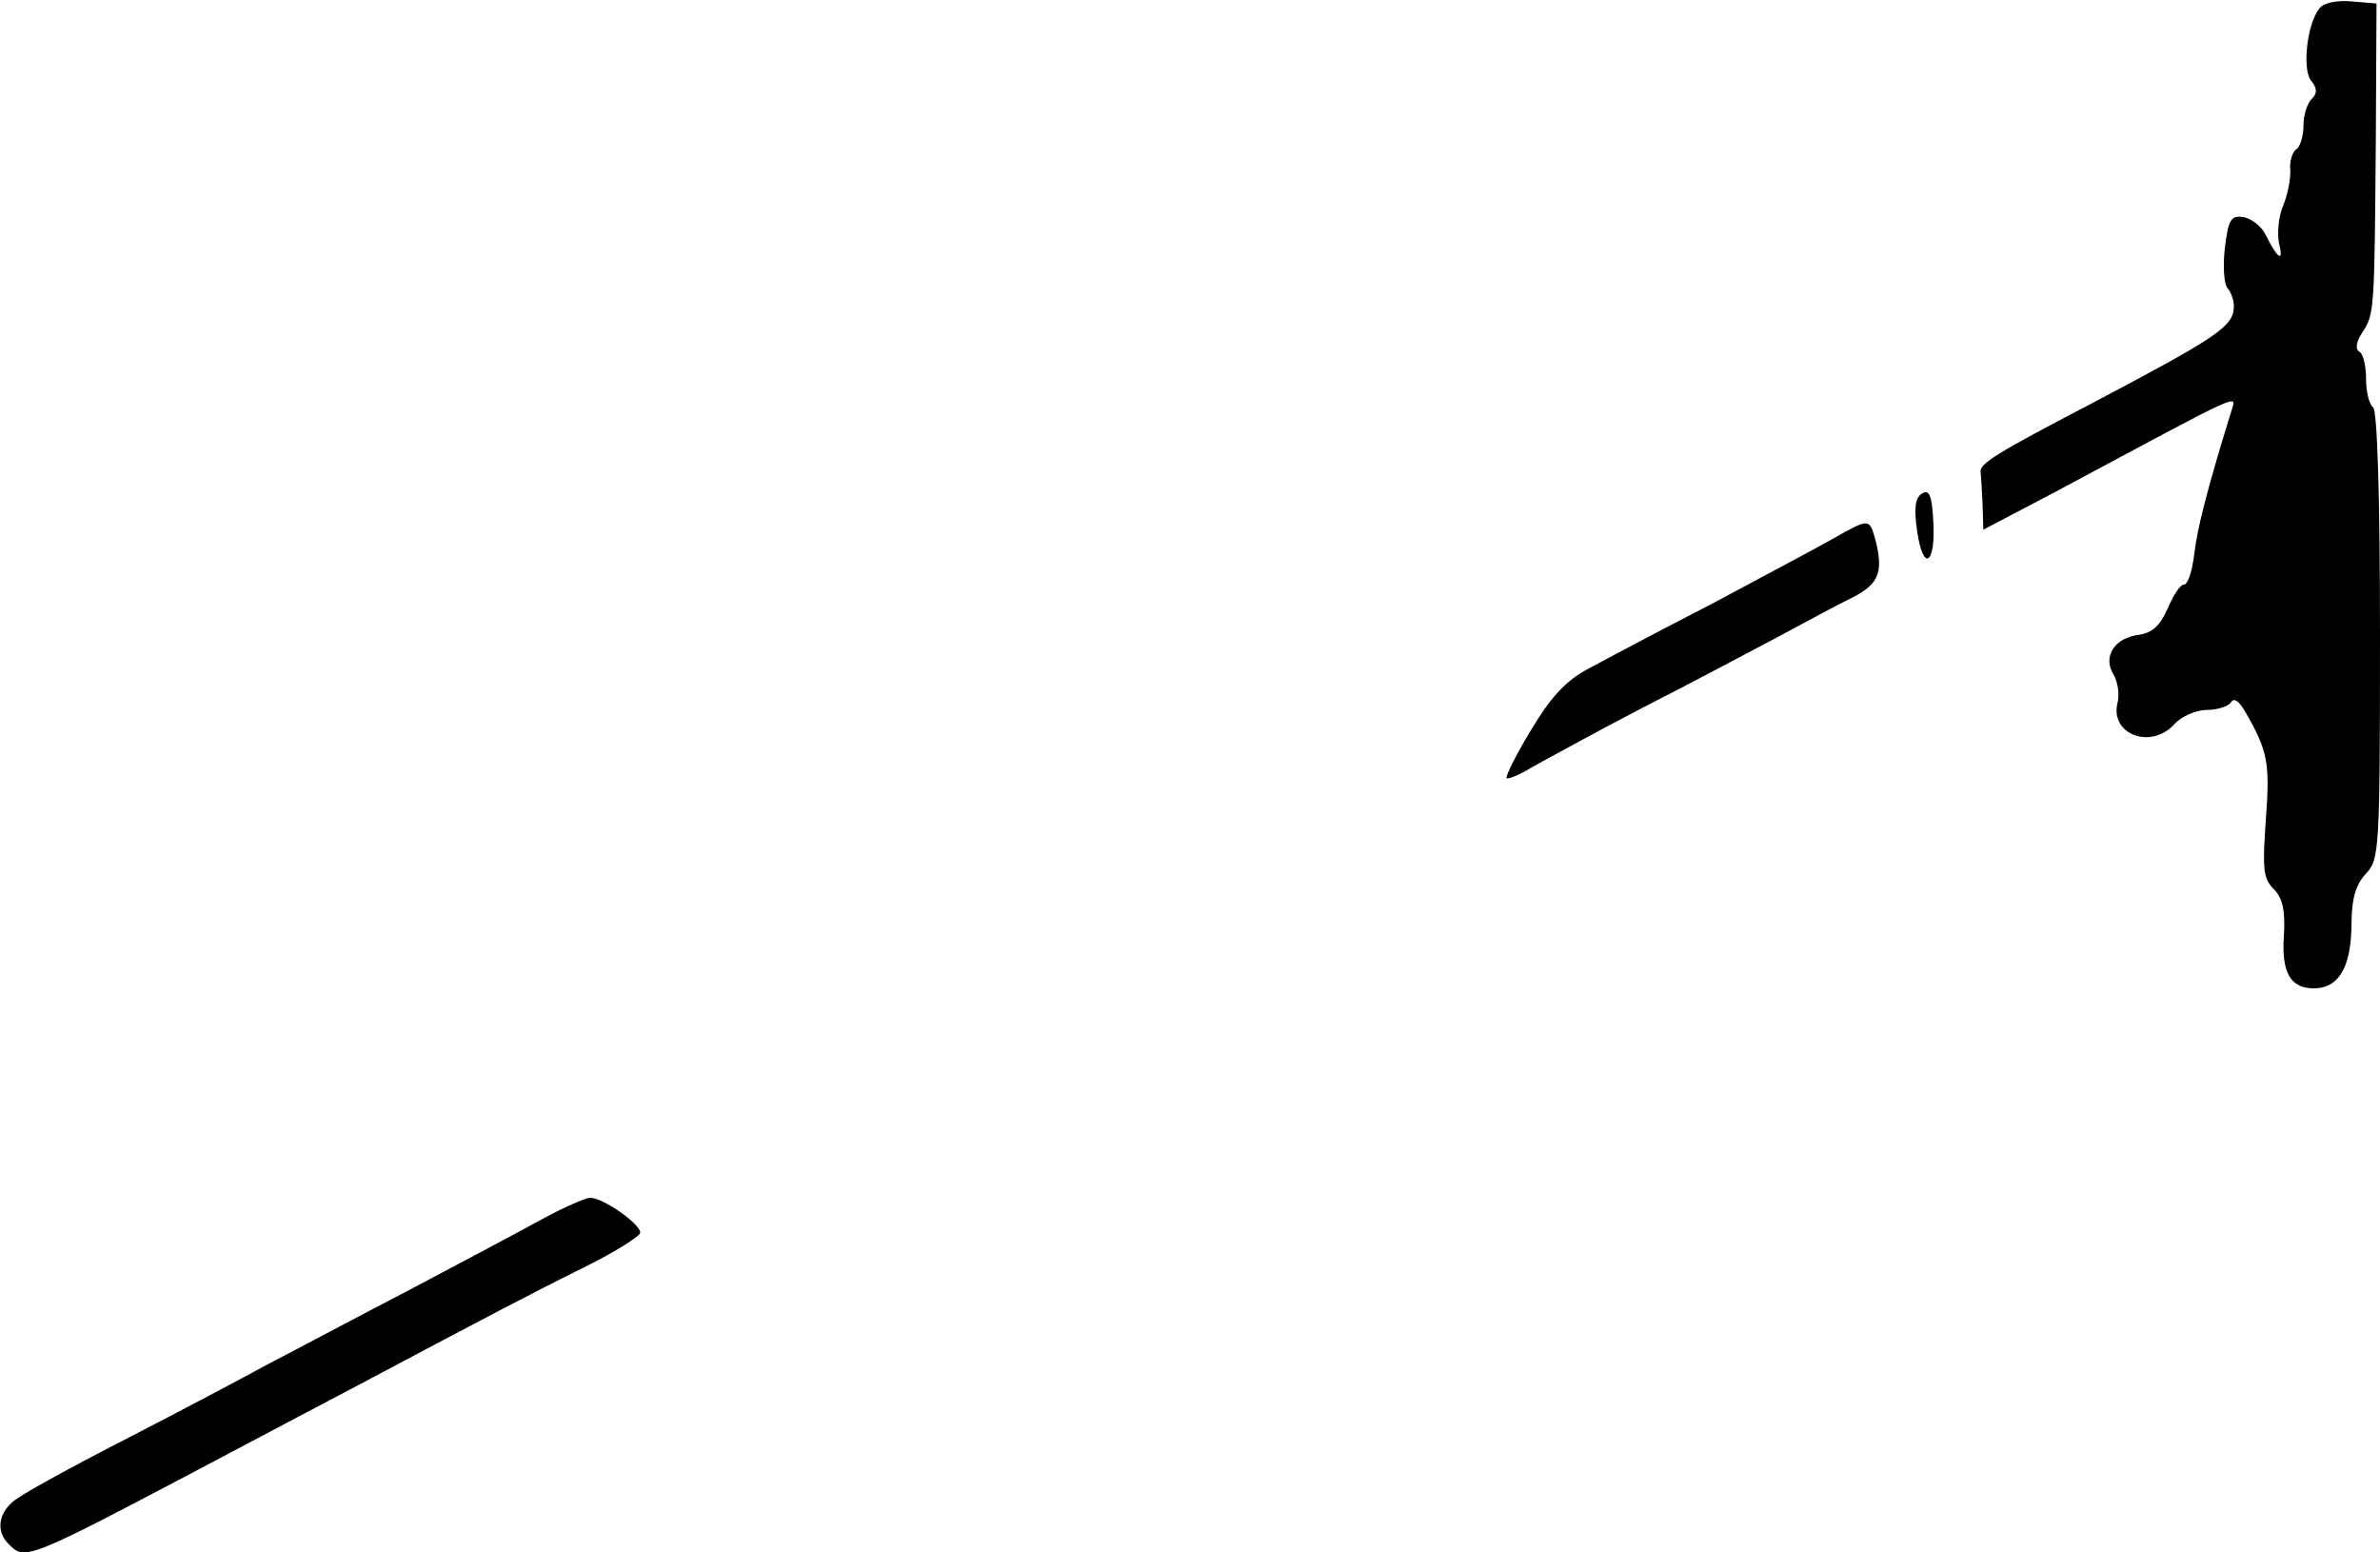 <?xml version="1.0" standalone="no"?>
<!DOCTYPE svg PUBLIC "-//W3C//DTD SVG 20010904//EN"
 "http://www.w3.org/TR/2001/REC-SVG-20010904/DTD/svg10.dtd">
<svg version="1.0" xmlns="http://www.w3.org/2000/svg"
 width="342pt" height="223pt" viewBox="0 0 342 223"
 preserveAspectRatio="xMidYMid meet">
<g transform="translate(0,223) scale(0.1,-0.1)"
fill="#000000" stroke="none">
<path fill="#000000" stroke="none" d="M3333 2218 c-18 -22 -25 -88 -12 -104
9 -11 9 -18 1 -26 -7 -7 -12 -24 -12 -39 0 -15 -5 -31 -11 -34 -5 -4 -9 -17
-8 -28 1 -12 -3 -35 -10 -52 -7 -16 -9 -41 -6 -55 7 -28 -2 -22 -19 12 -6 13
-21 24 -32 26 -18 3 -22 -3 -27 -45 -3 -26 -1 -52 4 -57 5 -6 9 -17 9 -26 0
-29 -23 -44 -205 -140 -138 -72 -160 -86 -159 -98 1 -7 2 -28 3 -48 l1 -35
103 54 c282 151 260 141 253 115 -35 -113 -49 -169 -53 -205 -3 -24 -9 -43
-15 -43 -5 0 -15 -15 -23 -34 -11 -25 -22 -35 -41 -38 -35 -4 -53 -31 -37 -57
6 -10 9 -28 6 -40 -12 -46 48 -69 82 -31 10 11 31 20 46 20 15 0 31 5 35 11 4
7 11 2 20 -13 33 -57 36 -74 30 -155 -5 -71 -4 -85 11 -100 13 -13 17 -31 15
-66 -4 -54 9 -77 43 -77 35 0 53 29 54 89 0 40 6 60 21 76 19 20 20 34 20 343
0 203 -4 323 -10 327 -5 3 -10 21 -10 40 0 19 -4 37 -10 40 -6 4 -4 14 5 28
17 26 17 31 19 277 l1 195 -36 3 c-21 2 -40 -2 -46 -10z"/>
<path fill="#000000" stroke="none" d="M2762 1521 c-10 -6 -12 -21 -7 -55 9
-60 27 -46 23 17 -2 36 -6 44 -16 38z"/>
<path fill="#000000" stroke="none" d="M2634 1456 c-23 -13 -102 -55 -175 -94
-74 -38 -153 -80 -177 -93 -32 -17 -54 -41 -82 -88 -22 -36 -37 -67 -35 -69 2
-2 19 5 37 16 18 10 89 49 158 85 69 35 157 82 195 102 39 21 87 47 108 57 38
20 44 37 31 86 -8 27 -9 27 -60 -2z"/>
<path fill="#000000" stroke="none" d="M780 479 c-30 -17 -118 -63 -195 -104
-77 -40 -167 -88 -200 -105 -33 -18 -125 -67 -205 -108 -80 -41 -153 -81 -162
-90 -21 -18 -23 -43 -6 -60 25 -25 22 -26 323 133 55 29 136 72 180 95 175 93
253 134 328 171 42 21 77 43 77 48 0 13 -55 51 -72 50 -7 0 -38 -14 -68 -30z"/>
</g>
</svg>
